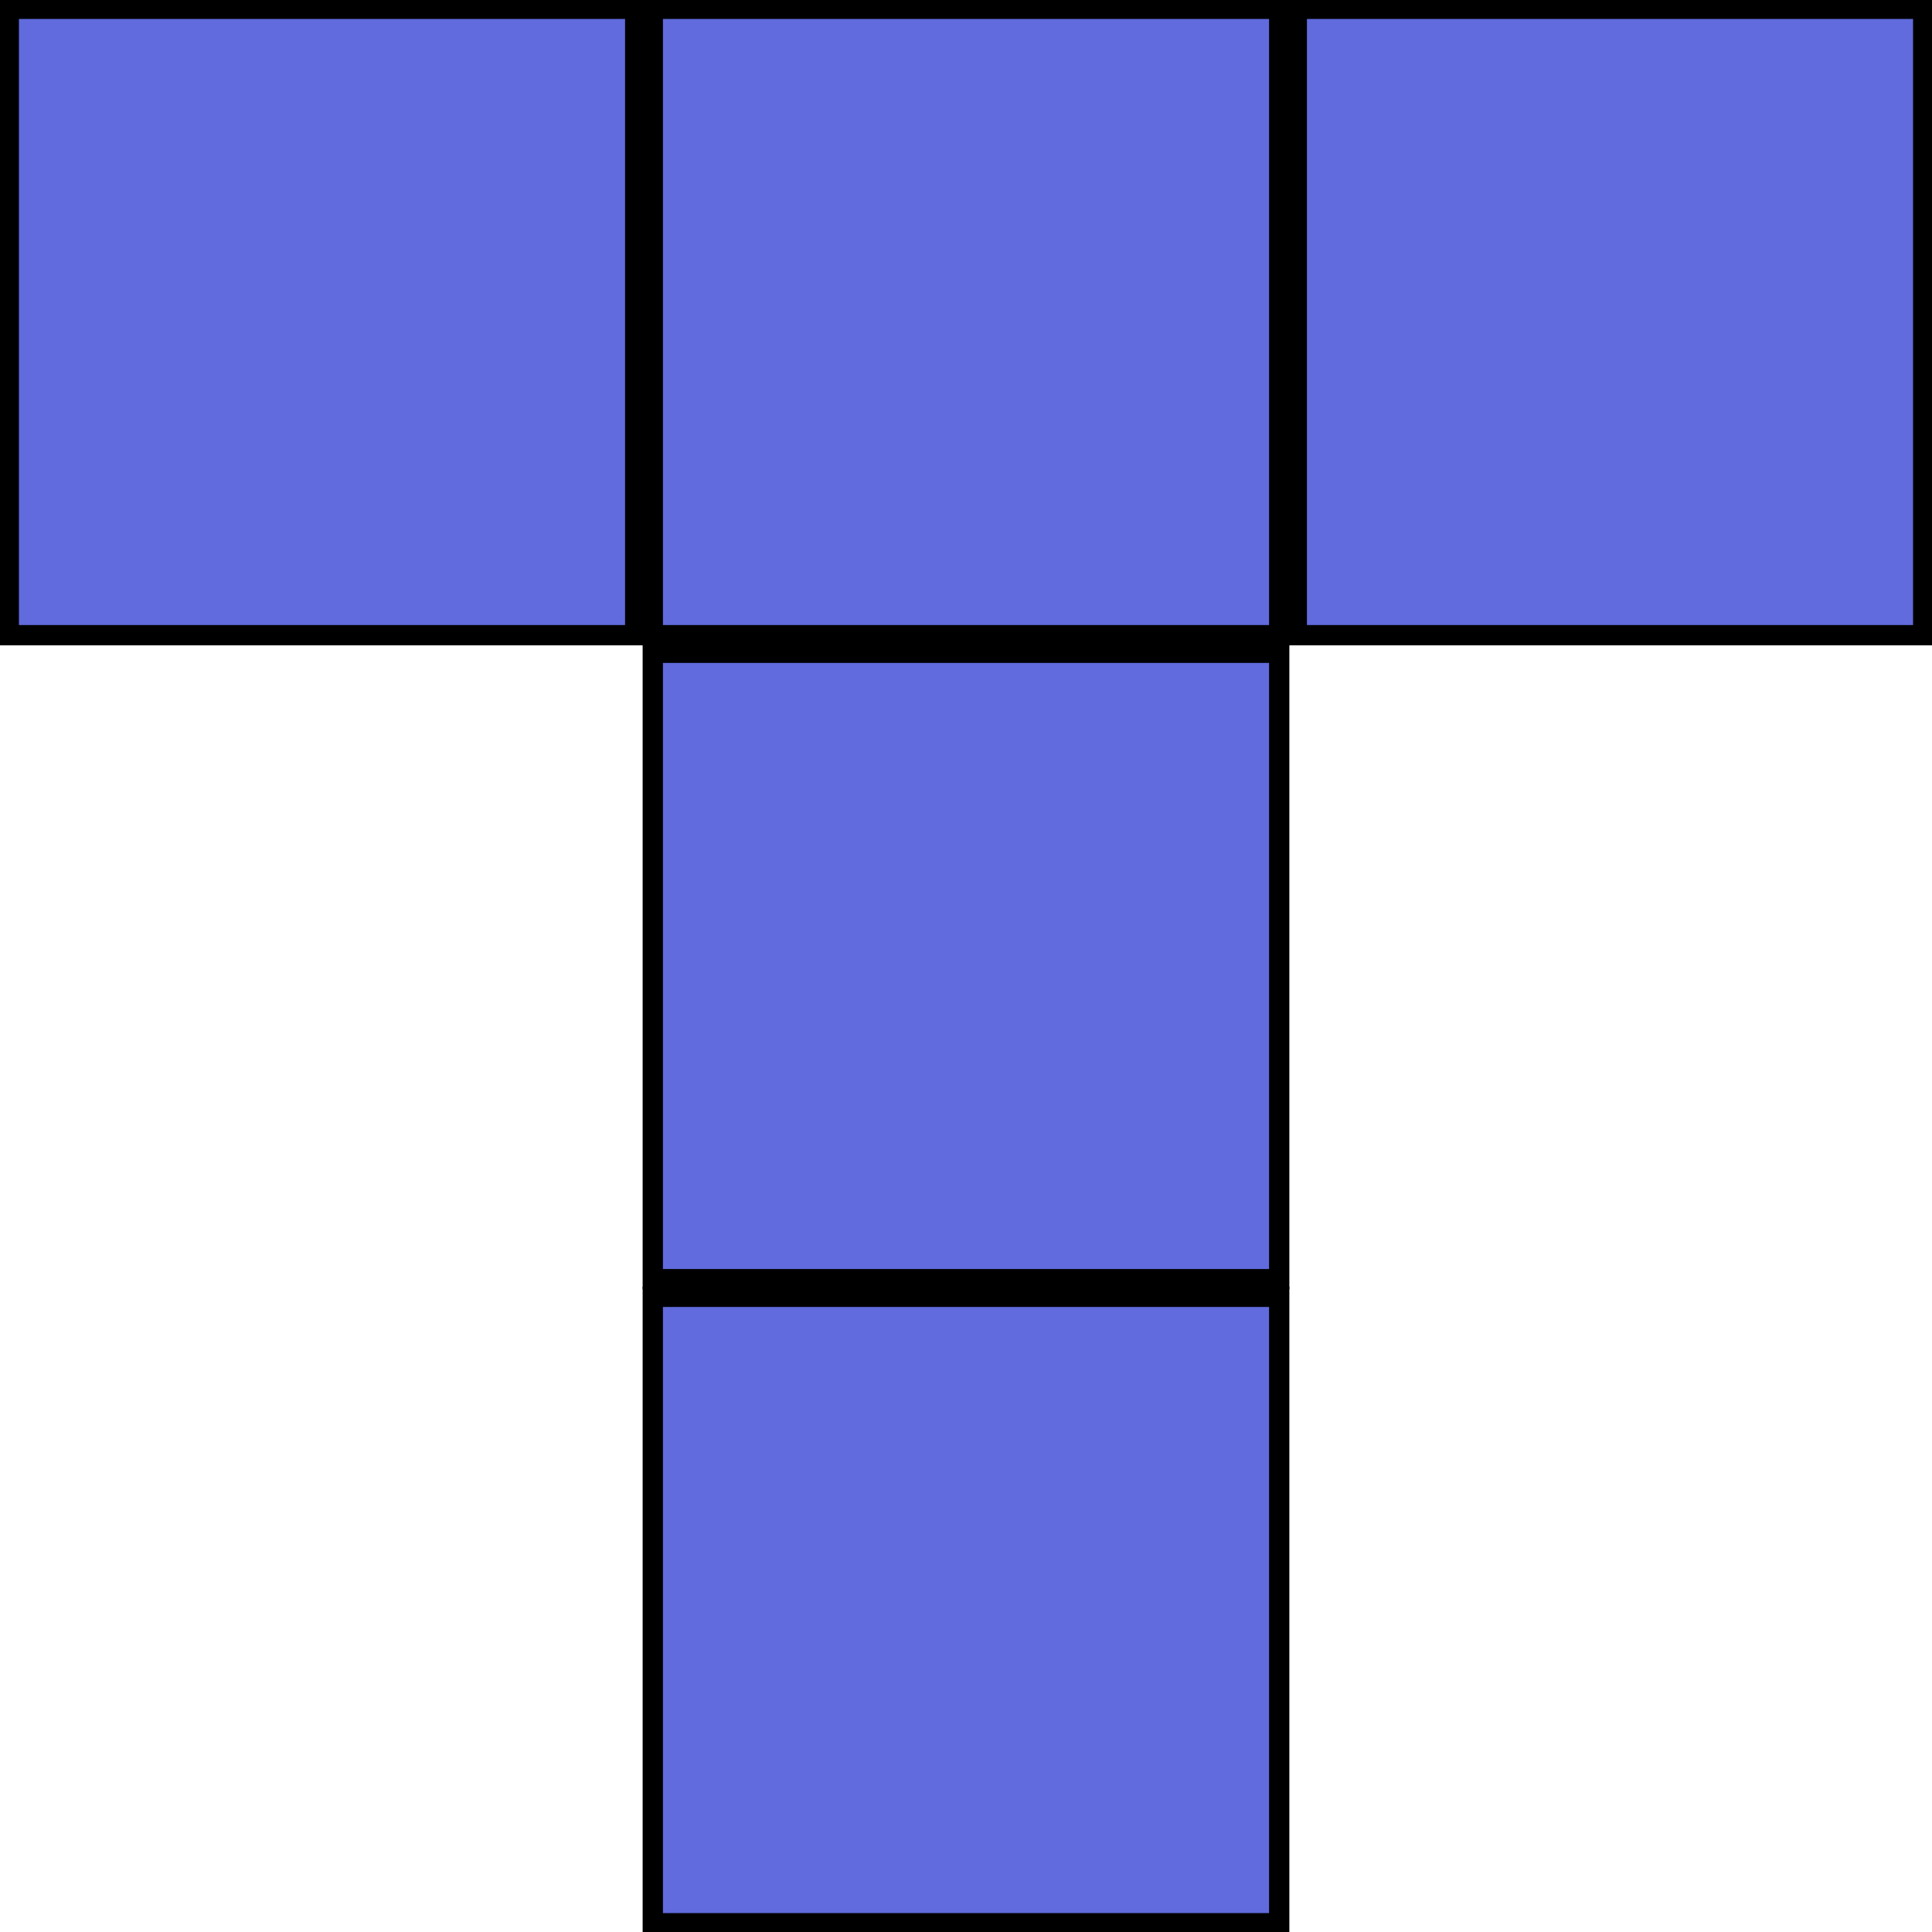 <?xml version="1.0" encoding="UTF-8" standalone="no"?>
<!-- Created with Inkscape (http://www.inkscape.org/) -->

<svg
   width="180"
   height="180"
   viewBox="0 0 180 180"
   version="1.1"
   id="svg5"
   inkscape:version="1.2.2 (732a01da63, 2022-12-09)"
   sodipodi:docname="icon.svg"
   xmlns:inkscape="http://www.inkscape.org/namespaces/inkscape"
   xmlns:sodipodi="http://sodipodi.sourceforge.net/DTD/sodipodi-0.dtd"
   xmlns="http://www.w3.org/2000/svg"
   xmlns:svg="http://www.w3.org/2000/svg"
   xmlns:rdf="http://www.w3.org/1999/02/22-rdf-syntax-ns#"
   xmlns:cc="http://creativecommons.org/ns#"
   xmlns:dc="http://purl.org/dc/elements/1.1/">
  <title
     id="title5974">TiledMapEditor </title>
  <sodipodi:namedview
     id="namedview7"
     pagecolor="#ffffff"
     bordercolor="#000000"
     borderopacity="0.25"
     inkscape:showpageshadow="2"
     inkscape:pageopacity="0.0"
     inkscape:pagecheckerboard="0"
     inkscape:deskcolor="#d1d1d1"
     inkscape:document-units="px"
     showgrid="false"
     inkscape:zoom="2.7767234"
     inkscape:cx="57.081667"
     inkscape:cy="92.915268"
     inkscape:window-width="1366"
     inkscape:window-height="705"
     inkscape:window-x="-8"
     inkscape:window-y="-8"
     inkscape:window-maximized="1"
     inkscape:current-layer="layer1" />
  <defs
     id="defs2" />
  <g
     inkscape:label="Layer 1"
     inkscape:groupmode="layer"
     id="layer1">
    <rect
       style="fill:#616bdd;stroke:#000000;stroke-width:1.89;stroke-opacity:1;fill-opacity:1;stroke-dasharray:none;stroke-linejoin:miter;stroke-linecap:round"
       id="rect1514"
       width="58.362"
       height="58.362"
       x="0.819"
       y="0.819"
       inkscape:label="top_left" />
    <rect
       style="fill:#616bdd;stroke:#000000;stroke-width:1.89;stroke-opacity:1;fill-opacity:1;stroke-dasharray:none;stroke-linejoin:miter;stroke-linecap:round"
       id="rect1646"
       width="58.362"
       height="58.362"
       x="60.819"
       y="0.819"
       inkscape:label="center_top" />
    <rect
       style="fill:#616bdd;stroke:#000000;stroke-width:1.89;stroke-opacity:1;fill-opacity:1;stroke-dasharray:none;stroke-linejoin:miter;stroke-linecap:round"
       id="rect1648"
       width="58.362"
       height="58.362"
       x="120.819"
       y="0.819"
       inkscape:label="top_right" />
    <rect
       style="fill:#616bdd;stroke:#000000;stroke-width:1.89;stroke-opacity:1;fill-opacity:1;stroke-dasharray:none;stroke-linejoin:miter;stroke-linecap:round"
       id="rect1650"
       width="58.362"
       height="58.362"
       x="60.819"
       y="60.819"
       inkscape:label="center" />
    <rect
       style="fill:#616bdd;stroke:#000000;stroke-width:1.89;stroke-opacity:1;fill-opacity:1;stroke-dasharray:none;stroke-linejoin:miter;stroke-linecap:round"
       id="rect1652"
       width="58.362"
       height="58.362"
       x="60.819"
       y="120.819"
       inkscape:label="center_bottom" />
  </g>
</svg>
